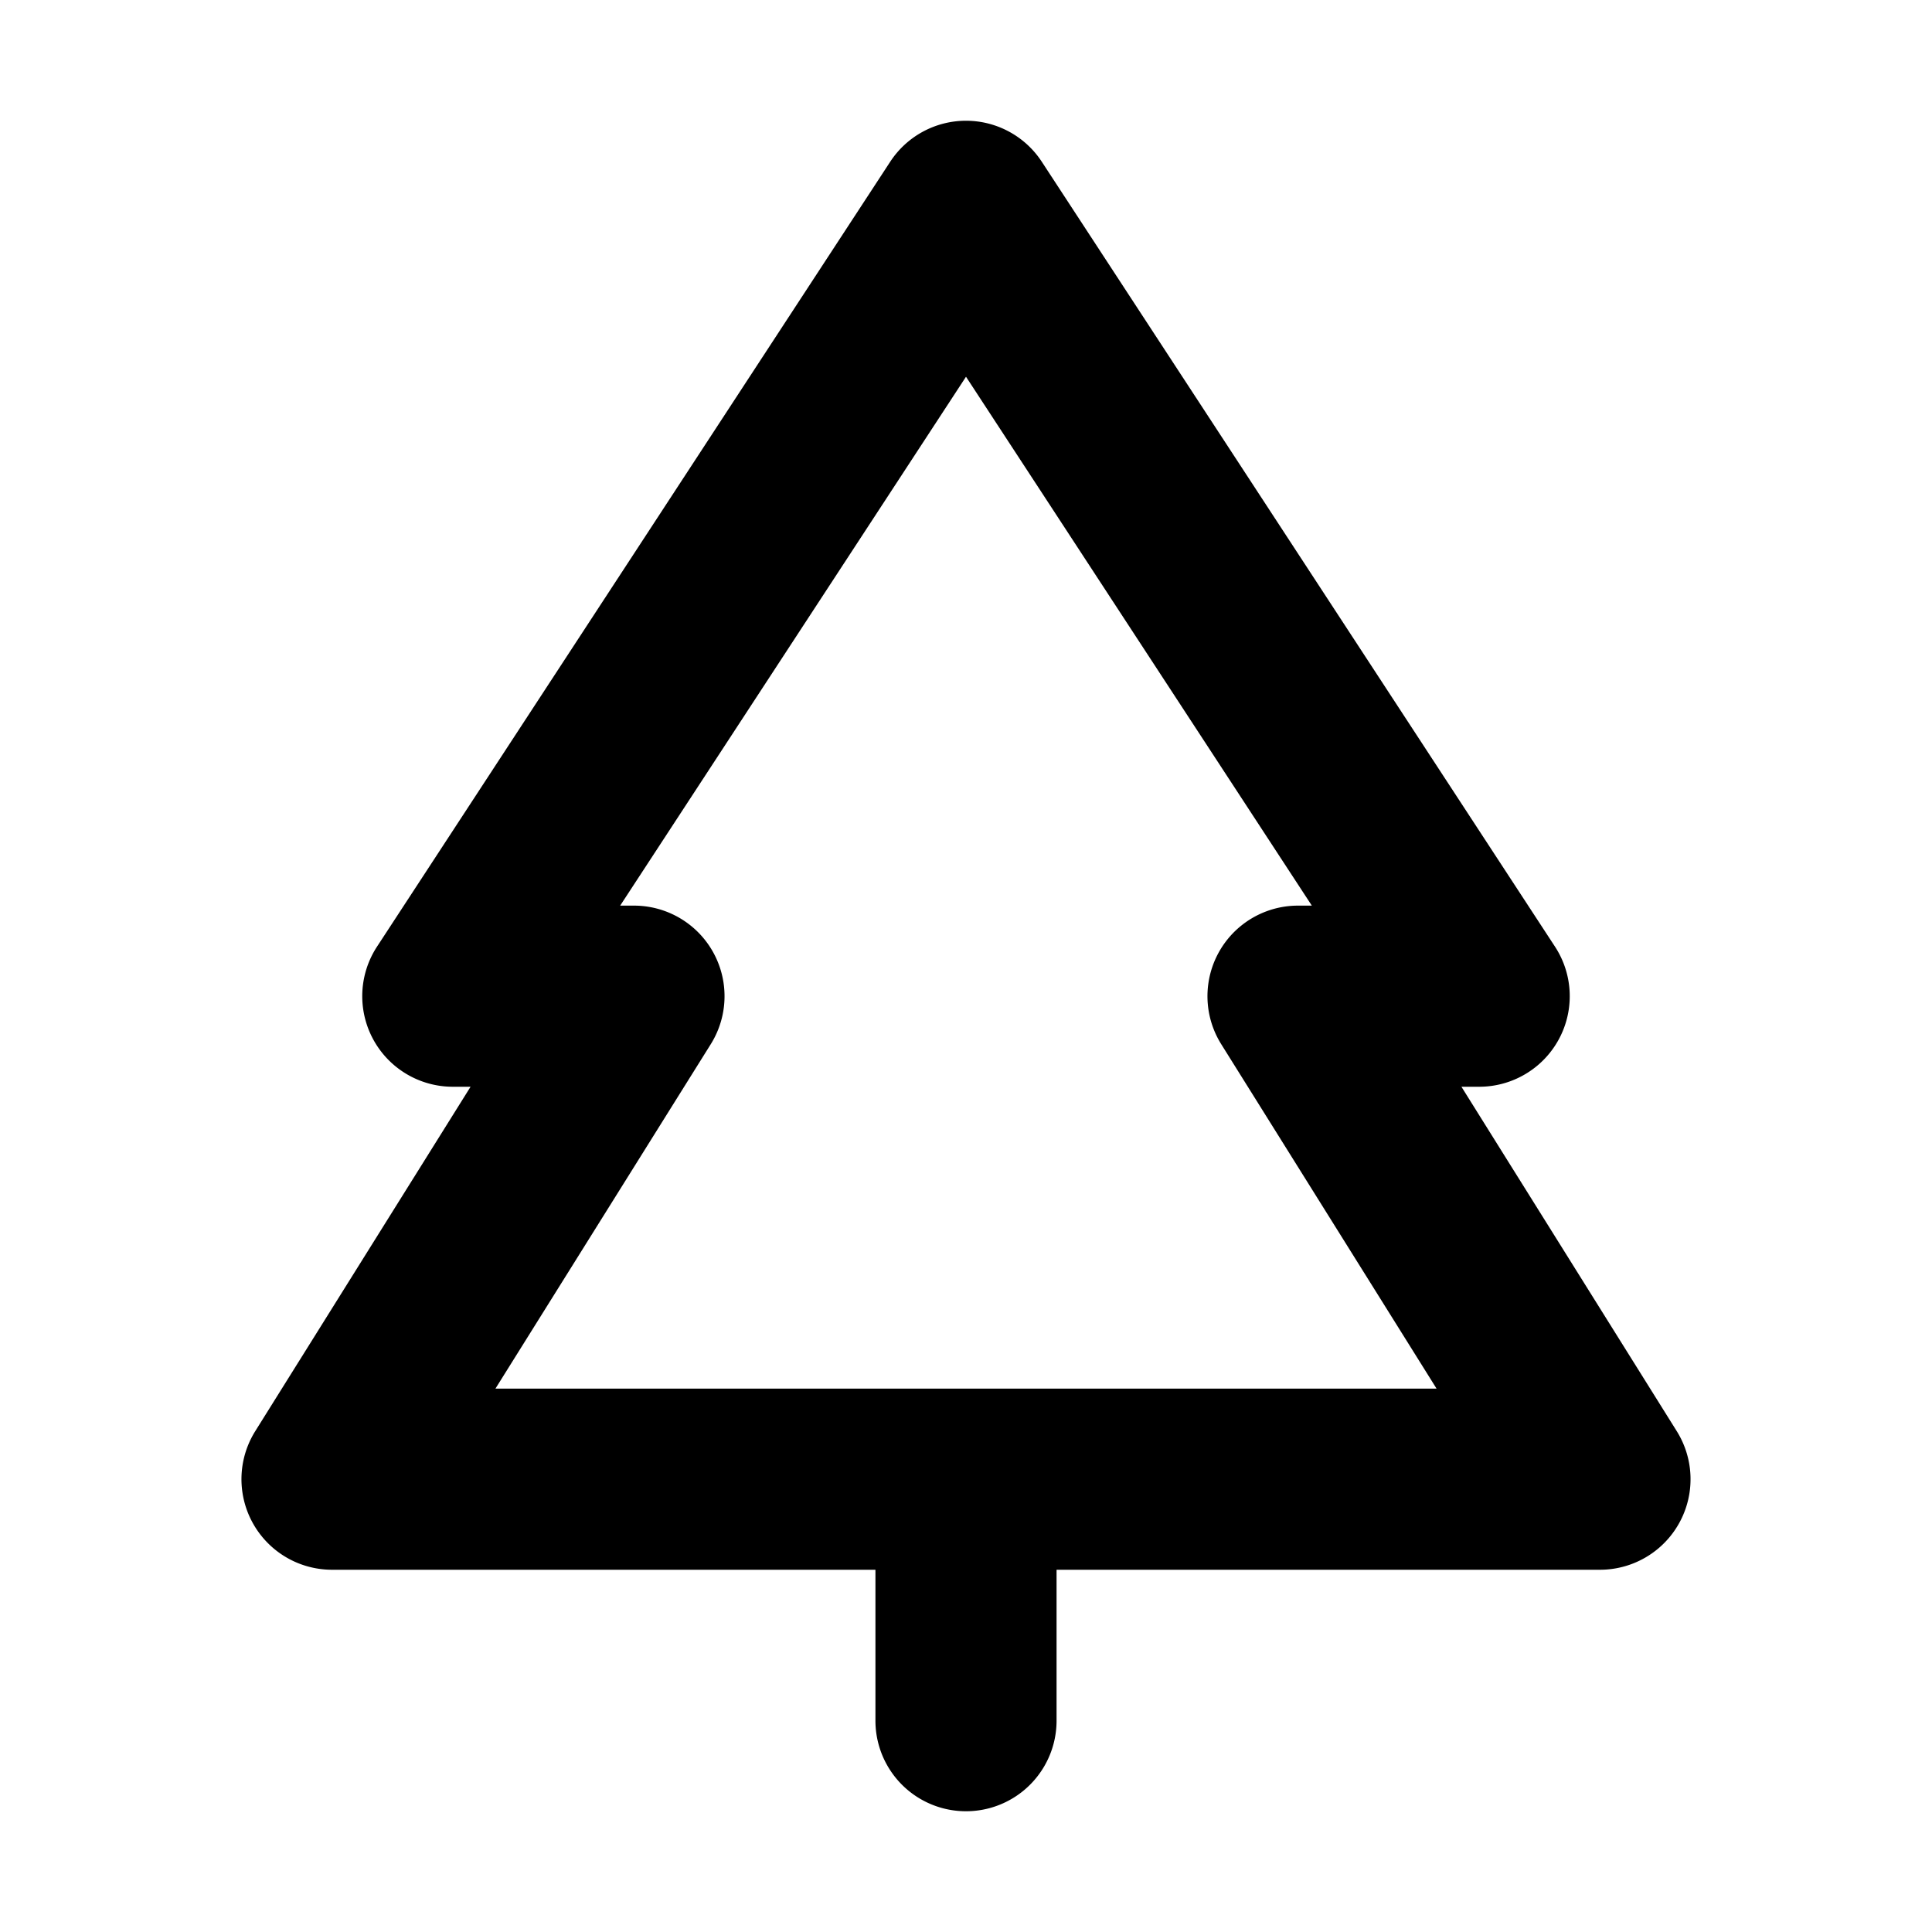<svg xmlns="http://www.w3.org/2000/svg" width="32" height="32" fill="none" viewBox="0 0 16 16"><path fill="#fff" d="M0 0h16v16H0z"/><path fill="#000" fill-rule="evenodd" d="M8 1a.75.75 0 0 1 .628.34l4.25 6.5A.75.75 0 0 1 12.25 9h-.147l1.783 2.852A.75.75 0 0 1 13.25 13h-4.5v1.25a.75.75 0 0 1-1.5 0V13h-4.5a.75.75 0 0 1-.636-1.148L3.897 9H3.75a.75.75 0 0 1-.628-1.16l4.25-6.5A.75.75 0 0 1 8 1M5.136 7.5h.114a.75.75 0 0 1 .636 1.148L4.103 11.5h7.794l-1.783-2.852A.75.75 0 0 1 10.75 7.5h.114L8 3.12z" clip-rule="evenodd"/></svg>